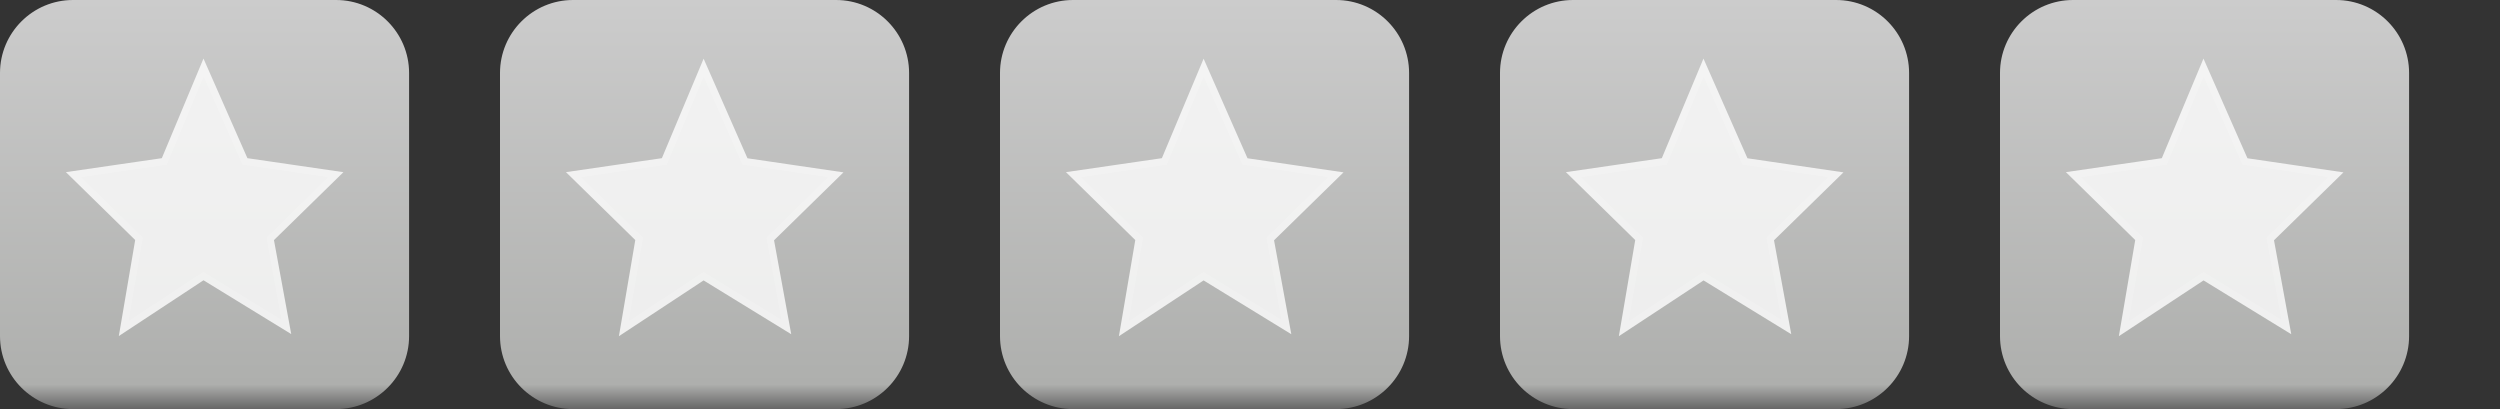 <svg xmlns="http://www.w3.org/2000/svg" width="55" height="9" viewBox="0 0 55 9"><rect x="0" y="0" width="55" height="9" fill="#333333" stroke="none"/><linearGradient id="a" gradientUnits="userSpaceOnUse" x1="48.5" y1="10" x2="48.5" y2="1" gradientTransform="matrix(1 0 0 -1 0 10)"><stop offset="0" stop-color="#CCC"/><stop offset=".94" stop-color="#AEAFAD"/><stop offset="1" stop-color="#666"/></linearGradient><path fill="url(#a)" d="M53 7.393C53 8.28 52.28 9 51.393 9h-5.786C44.72 9 44 8.28 44 7.393V1.607C44 .72 44.72 0 45.607 0h5.786C52.28 0 53 .72 53 1.607v5.786z"/><g opacity=".8"><path fill="#FCFCFC" d="M47.053 5.295l-1.438-1.45 1.954-.286.904-2.077.89 2.025 2.017.33-1.413 1.383.325 1.965-1.777-1.09-1.797 1.13"/><path fill="#FFF" d="M48.48 1.693l.815 1.85.036.082.09.013 1.79.262-1.292 1.267-.06.06.014.084.313 1.717-1.622-.995-.086-.053-.085.055-1.555 1.024.298-1.747.014-.082-.06-.06-1.3-1.27 1.79-.26.09-.013.037-.084.773-1.85m-.003-.406L47.56 3.48l-2.11.307 1.525 1.494-.36 2.115 1.863-1.227 1.93 1.184-.38-2.067 1.528-1.494-2.112-.31-.967-2.192z"/></g><linearGradient id="b" gradientUnits="userSpaceOnUse" x1="37.5" y1="10" x2="37.5" y2="1" gradientTransform="matrix(1 0 0 -1 0 10)"><stop offset="0" stop-color="#CCC"/><stop offset=".94" stop-color="#AEAFAD"/><stop offset="1" stop-color="#666"/></linearGradient><path fill="url(#b)" d="M42 7.393C42 8.28 41.28 9 40.393 9h-5.786C33.72 9 33 8.28 33 7.393V1.607C33 .72 33.72 0 34.607 0h5.786C41.28 0 42 .72 42 1.607v5.786z"/><g opacity=".8"><path fill="#FCFCFC" d="M36.053 5.295l-1.438-1.45 1.954-.286.904-2.077.89 2.025 2.017.33-1.413 1.383.325 1.965-1.777-1.09-1.797 1.13"/><path fill="#FFF" d="M37.48 1.693l.815 1.85.036.082.09.013 1.79.262-1.292 1.267-.06.06.014.084.313 1.717-1.622-.995-.086-.053-.085.055-1.555 1.024.298-1.747.014-.082-.06-.06-1.3-1.27 1.79-.26.09-.013.037-.084.773-1.85m-.003-.406L36.56 3.48l-2.11.307 1.525 1.494-.36 2.115 1.863-1.227 1.93 1.184-.38-2.067 1.528-1.494-2.112-.31-.967-2.192z"/></g><linearGradient id="c" gradientUnits="userSpaceOnUse" x1="26.5" y1="10" x2="26.5" y2="1" gradientTransform="matrix(1 0 0 -1 0 10)"><stop offset="0" stop-color="#CCC"/><stop offset=".94" stop-color="#AEAFAD"/><stop offset="1" stop-color="#666"/></linearGradient><path fill="url(#c)" d="M31 7.393C31 8.28 30.28 9 29.393 9h-5.786C22.72 9 22 8.28 22 7.393V1.607C22 .72 22.72 0 23.607 0h5.786C30.28 0 31 .72 31 1.607v5.786z"/><g opacity=".8"><path fill="#FCFCFC" d="M25.052 5.295l-1.437-1.45 1.954-.286.903-2.078.892 2.026 2.016.33-1.413 1.383.325 1.965-1.778-1.09-1.796 1.13"/><path fill="#FFF" d="M26.48 1.693l.815 1.85.036.082.09.013 1.79.262-1.292 1.267-.06.06.014.084.313 1.717-1.622-.995-.086-.053-.085.055-1.555 1.024.298-1.747.014-.082-.06-.06-1.3-1.27 1.79-.26.09-.013.037-.084.774-1.85m0-.406l-.92 2.193-2.11.307 1.525 1.494-.36 2.115 1.863-1.227 1.93 1.184-.38-2.067 1.528-1.494-2.112-.31-.966-2.192z"/></g><g><linearGradient id="d" gradientUnits="userSpaceOnUse" x1="15.5" y1="10" x2="15.5" y2="1" gradientTransform="matrix(1 0 0 -1 0 10)"><stop offset="0" stop-color="#CCC"/><stop offset=".94" stop-color="#AEAFAD"/><stop offset="1" stop-color="#666"/></linearGradient><path fill="url(#d)" d="M20 7.393C20 8.28 19.28 9 18.393 9h-5.786C11.72 9 11 8.28 11 7.393V1.607C11 .72 11.72 0 12.607 0h5.786C19.28 0 20 .72 20 1.607v5.786z"/><g opacity=".8"><path fill="#FCFCFC" d="M14.052 5.295l-1.437-1.45 1.954-.286.903-2.078.892 2.026 2.016.33L16.97 5.22l.326 1.965-1.78-1.09-1.795 1.13"/><path fill="#FFF" d="M15.48 1.693l.815 1.85.036.082.09.013 1.79.262-1.292 1.267-.06.06.014.084.313 1.717-1.622-.995-.086-.053-.085.055-1.555 1.024.298-1.747.014-.082-.06-.06-1.3-1.27 1.79-.26.09-.013.037-.084.774-1.85m0-.406l-.92 2.193-2.11.307 1.525 1.494-.36 2.115 1.863-1.227 1.928 1.184-.378-2.067 1.527-1.494-2.112-.31-.965-2.192z"/></g></g><g><linearGradient id="e" gradientUnits="userSpaceOnUse" x1="4.5" y1="10" x2="4.5" y2="1" gradientTransform="matrix(1 0 0 -1 0 10)"><stop offset="0" stop-color="#CCC"/><stop offset=".94" stop-color="#AEAFAD"/><stop offset="1" stop-color="#666"/></linearGradient><path fill="url(#e)" d="M9 7.393C9 8.28 8.28 9 7.393 9H1.607C.72 9 0 8.28 0 7.393V1.607C0 .72.72 0 1.607 0h5.786C8.28 0 9 .72 9 1.607v5.786z"/><g opacity=".8"><path fill="#FCFCFC" d="M3.053 5.295l-1.438-1.45L3.57 3.56l.906-2.075.89 2.025 2.017.33L5.97 5.224l.325 1.964-1.777-1.09-1.797 1.13"/><path fill="#FFF" d="M4.48 1.693l.815 1.85.036.082.09.013 1.79.262L5.92 5.167l-.06.06.014.084.313 1.717L4.56 6.03l-.087-.054-.085.056-1.554 1.024.298-1.746.014-.083-.06-.06L1.79 3.9l1.79-.26.09-.013.037-.084.773-1.85m-.003-.406L3.56 3.48l-2.11.307L2.974 5.28l-.36 2.113 1.863-1.227 1.93 1.184-.38-2.068 1.528-1.494-2.112-.308-.967-2.193z"/></g></g></svg>
